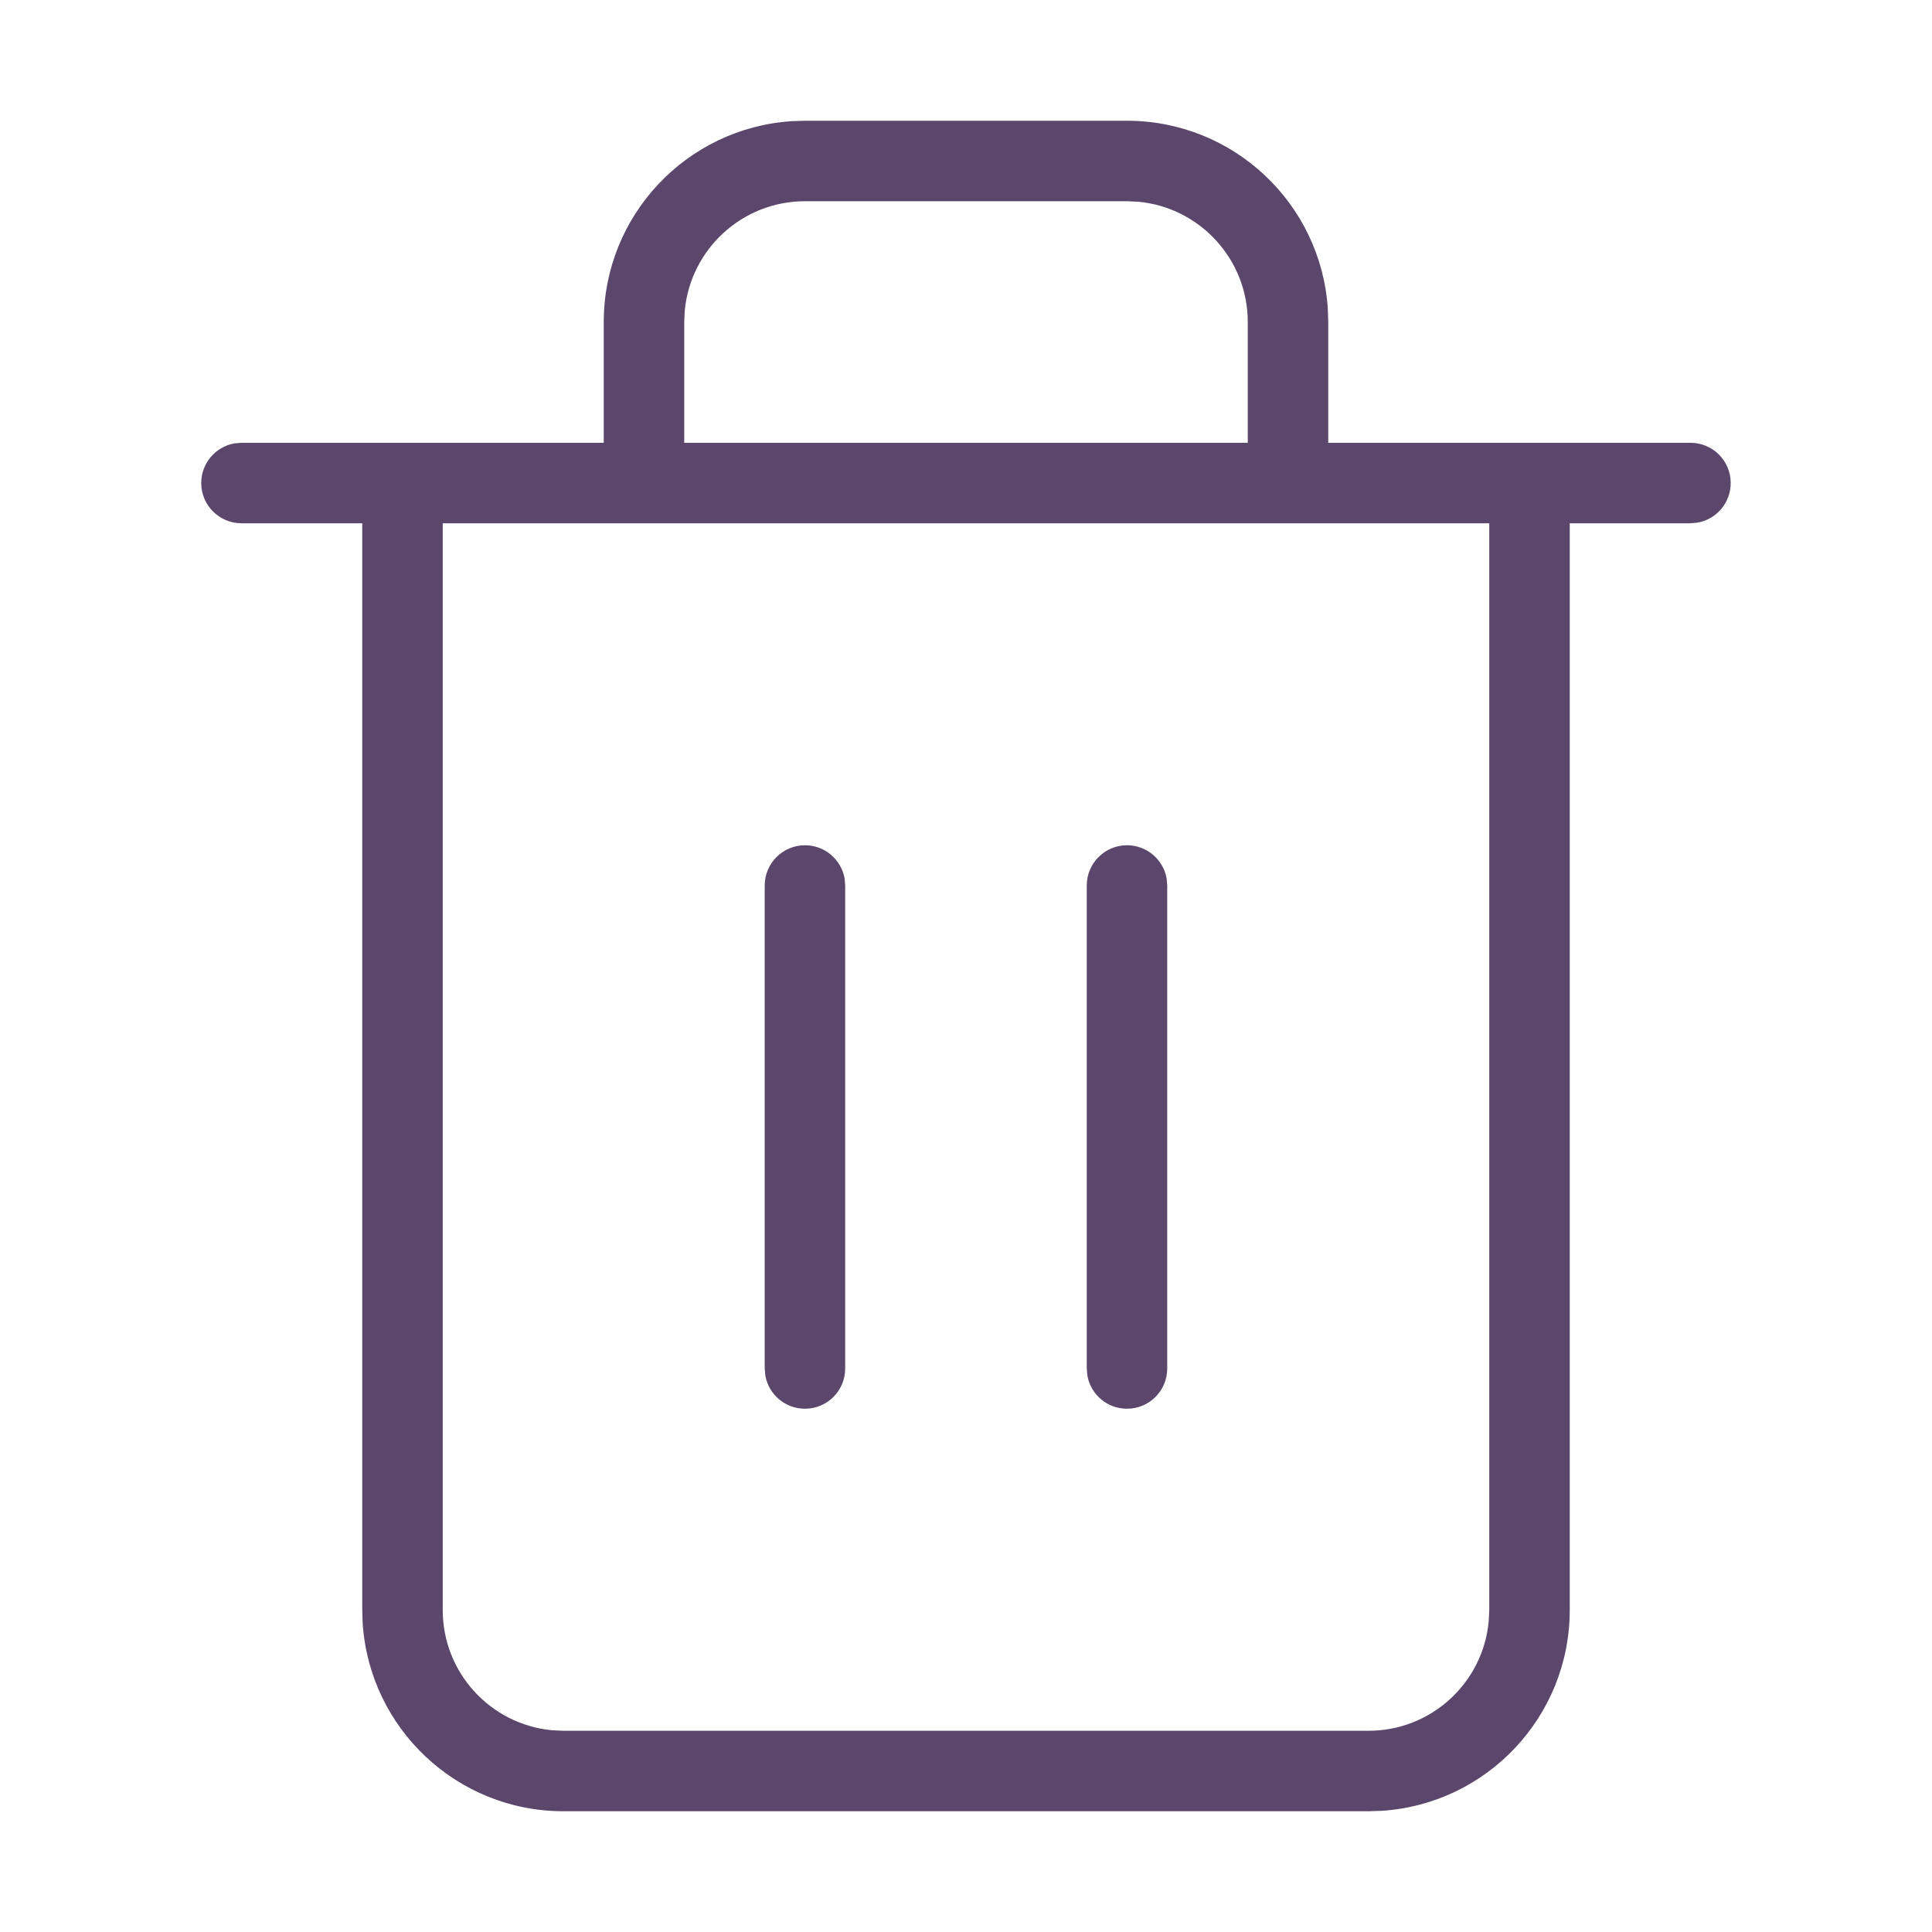 <svg viewBox="0 0 32 32" fill="none" xmlns="http://www.w3.org/2000/svg">
<path fill-rule="evenodd" clip-rule="evenodd" d="M18.667 2C20.434 2 21.88 3.375 21.993 5.114L22 5.333V7.334H25.333H28C28.368 7.334 28.666 7.632 28.666 8C28.666 8.328 28.43 8.6 28.119 8.656L28 8.667H26V26.667C26 28.434 24.625 29.88 22.886 29.993L22.667 30H9.333C7.566 30 6.12 28.625 6.007 26.886L6 26.667V8.667H4C3.632 8.667 3.333 8.369 3.333 8C3.333 7.673 3.569 7.401 3.88 7.344L4 7.334H6.667H10V5.333C10 3.566 11.375 2.12 13.114 2.007L13.333 2H18.667ZM11.333 7.334H20.667V5.333C20.667 4.294 19.873 3.439 18.859 3.342L18.667 3.333H13.333C12.294 3.333 11.439 4.127 11.342 5.141L11.333 5.333V7.334ZM7.333 8.667V26.667C7.333 27.707 8.126 28.561 9.141 28.658L9.333 28.667H22.667C23.706 28.667 24.561 27.874 24.657 26.86L24.667 26.667V8.667H7.333ZM13.333 14C13.66 14 13.932 14.236 13.989 14.547L13.999 14.667V22.667C13.999 23.035 13.701 23.333 13.333 23.333C13.006 23.333 12.733 23.098 12.677 22.787L12.666 22.667V14.667C12.666 14.299 12.965 14 13.333 14ZM19.323 14.547C19.266 14.236 18.994 14 18.667 14C18.298 14 18 14.299 18 14.667V22.667L18.011 22.787C18.067 23.098 18.339 23.333 18.667 23.333C19.035 23.333 19.333 23.035 19.333 22.667V14.667L19.323 14.547Z" fill="#5B476B"/>
</svg>
